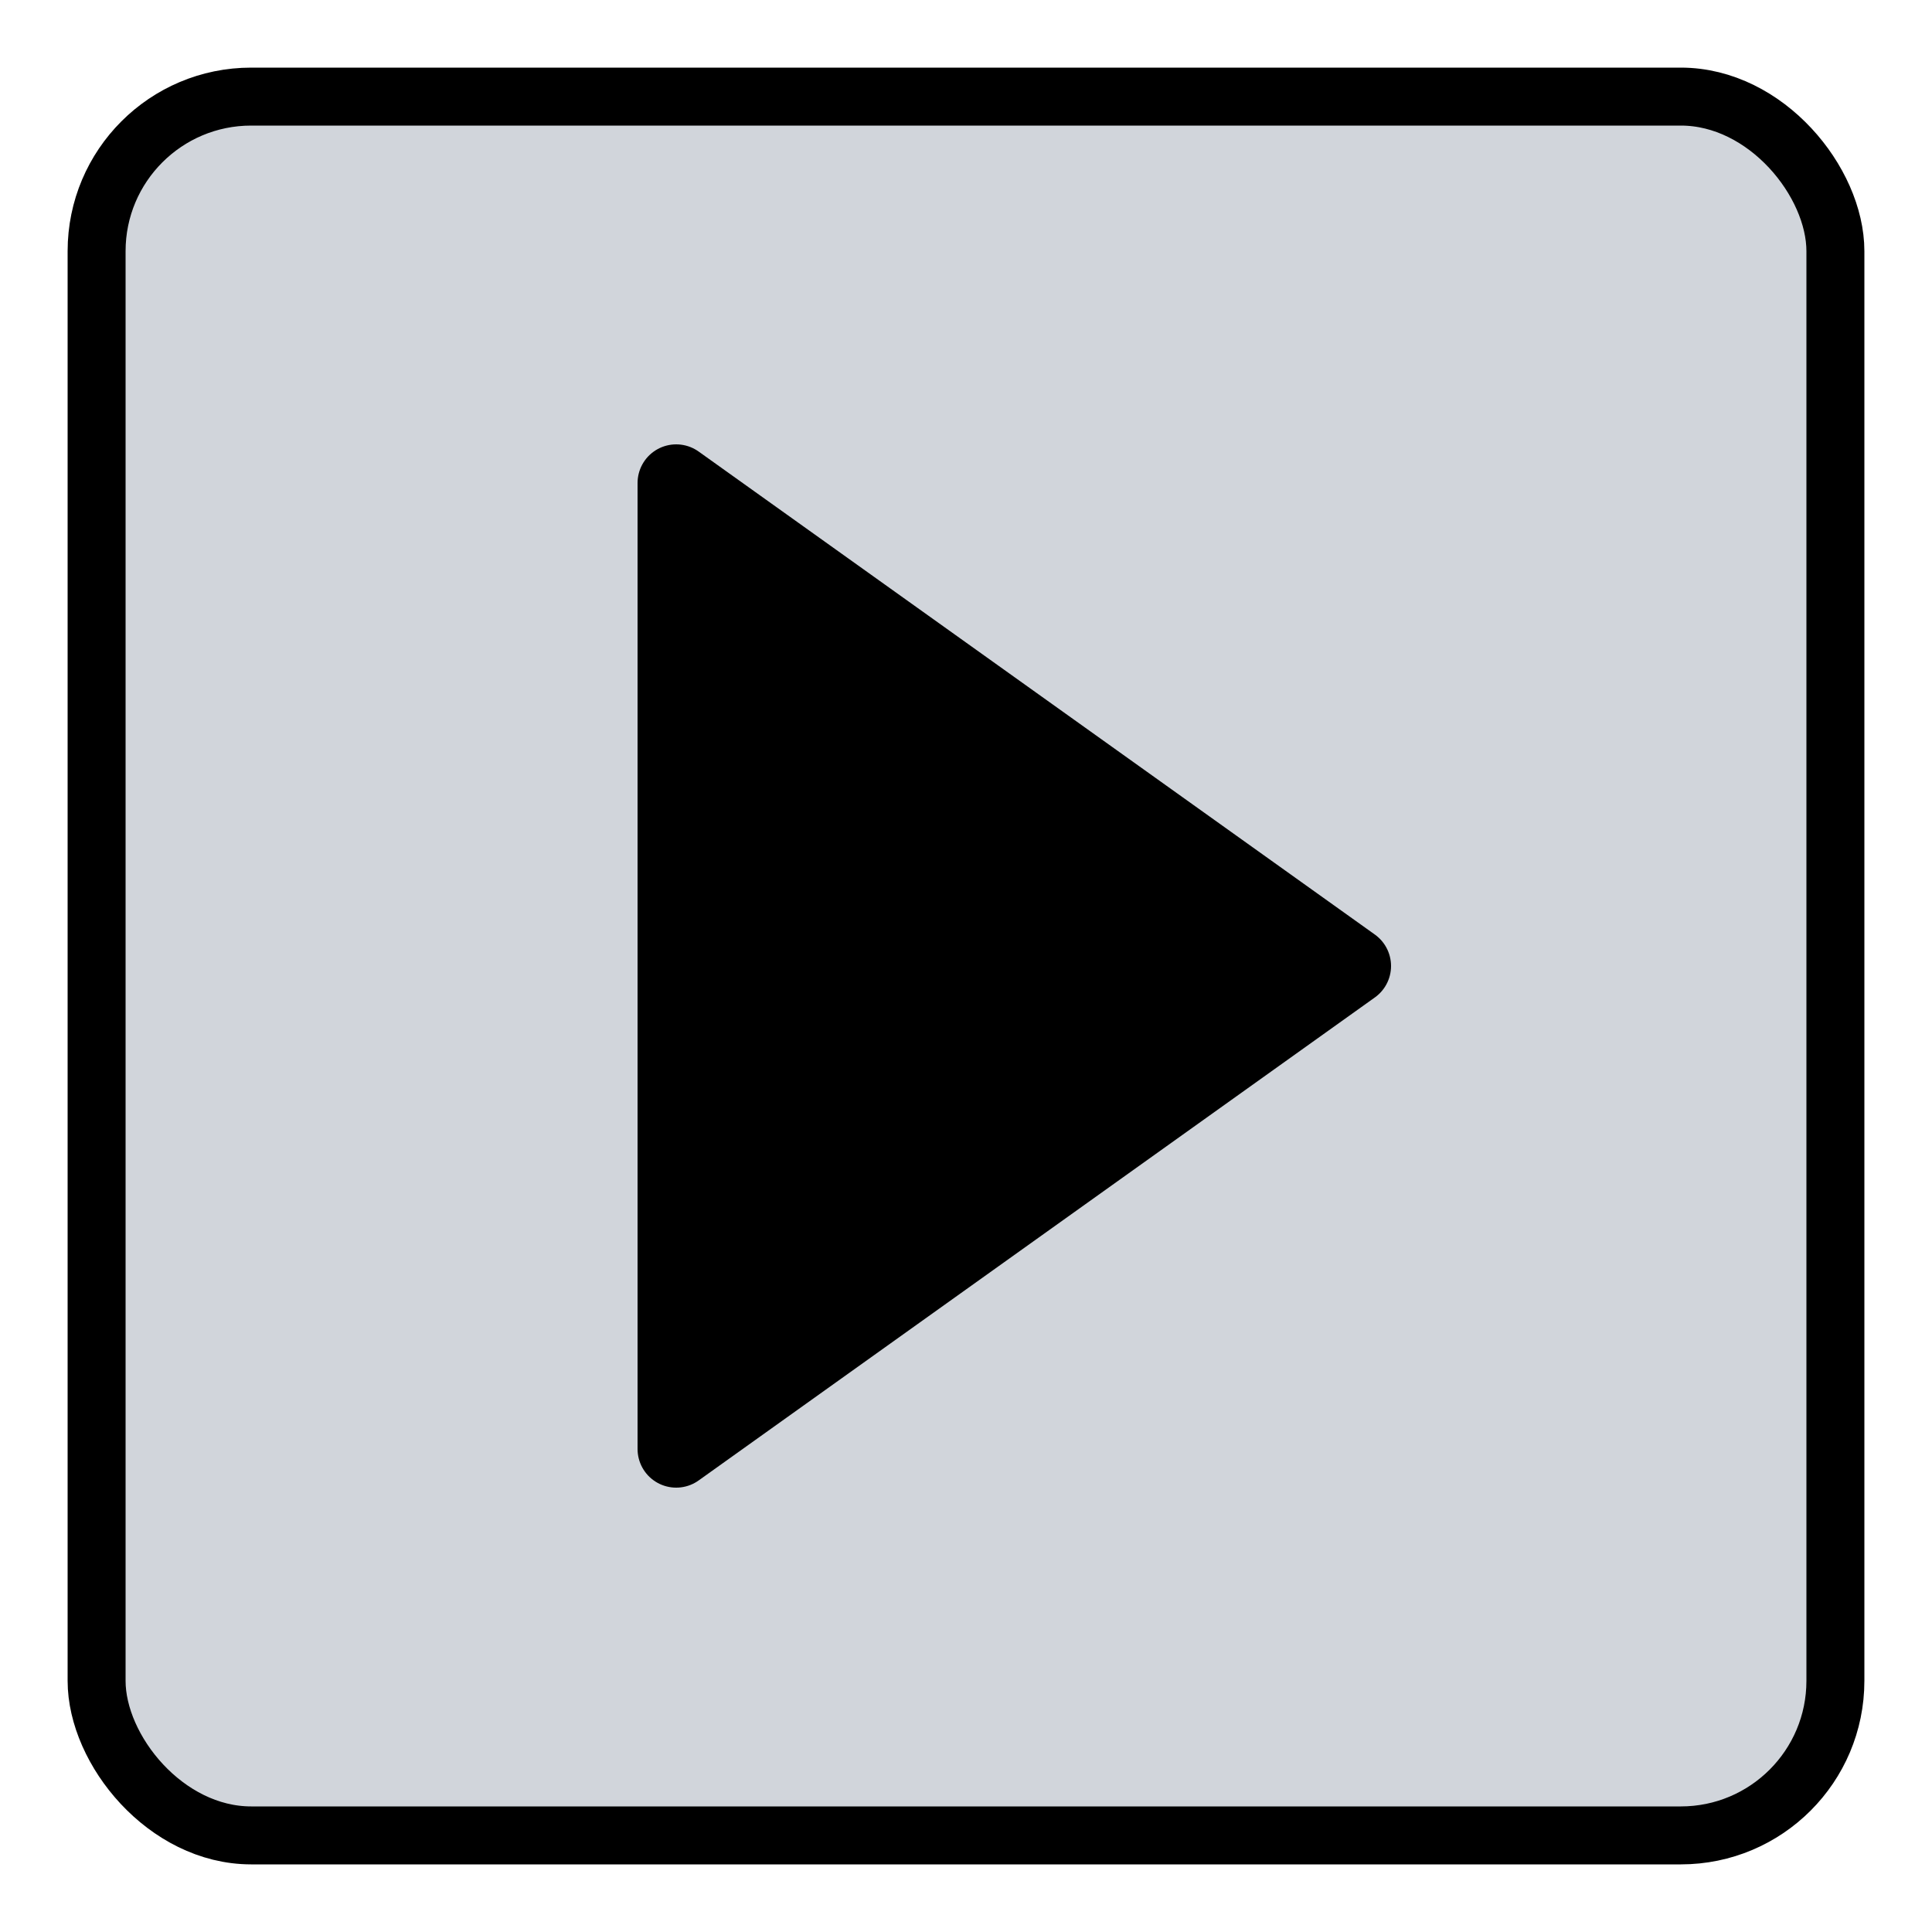 <svg width="100" height="100" viewBox="0 0 100 100" xmlns="http://www.w3.org/2000/svg">
  <!-- Rounded rectangle background -->
  <rect x="5" y="5" width="90" height="90" rx="8" ry="8" fill="#d1d5db" stroke="#000" stroke-width="3"/>
  
  <!-- Play triangle with more rounded corners -->
  <path d="M35,25 L35,75 L70,50 Z" fill="#000" stroke="#000" stroke-width="4" stroke-linejoin="round" stroke-linecap="round"/>
</svg>